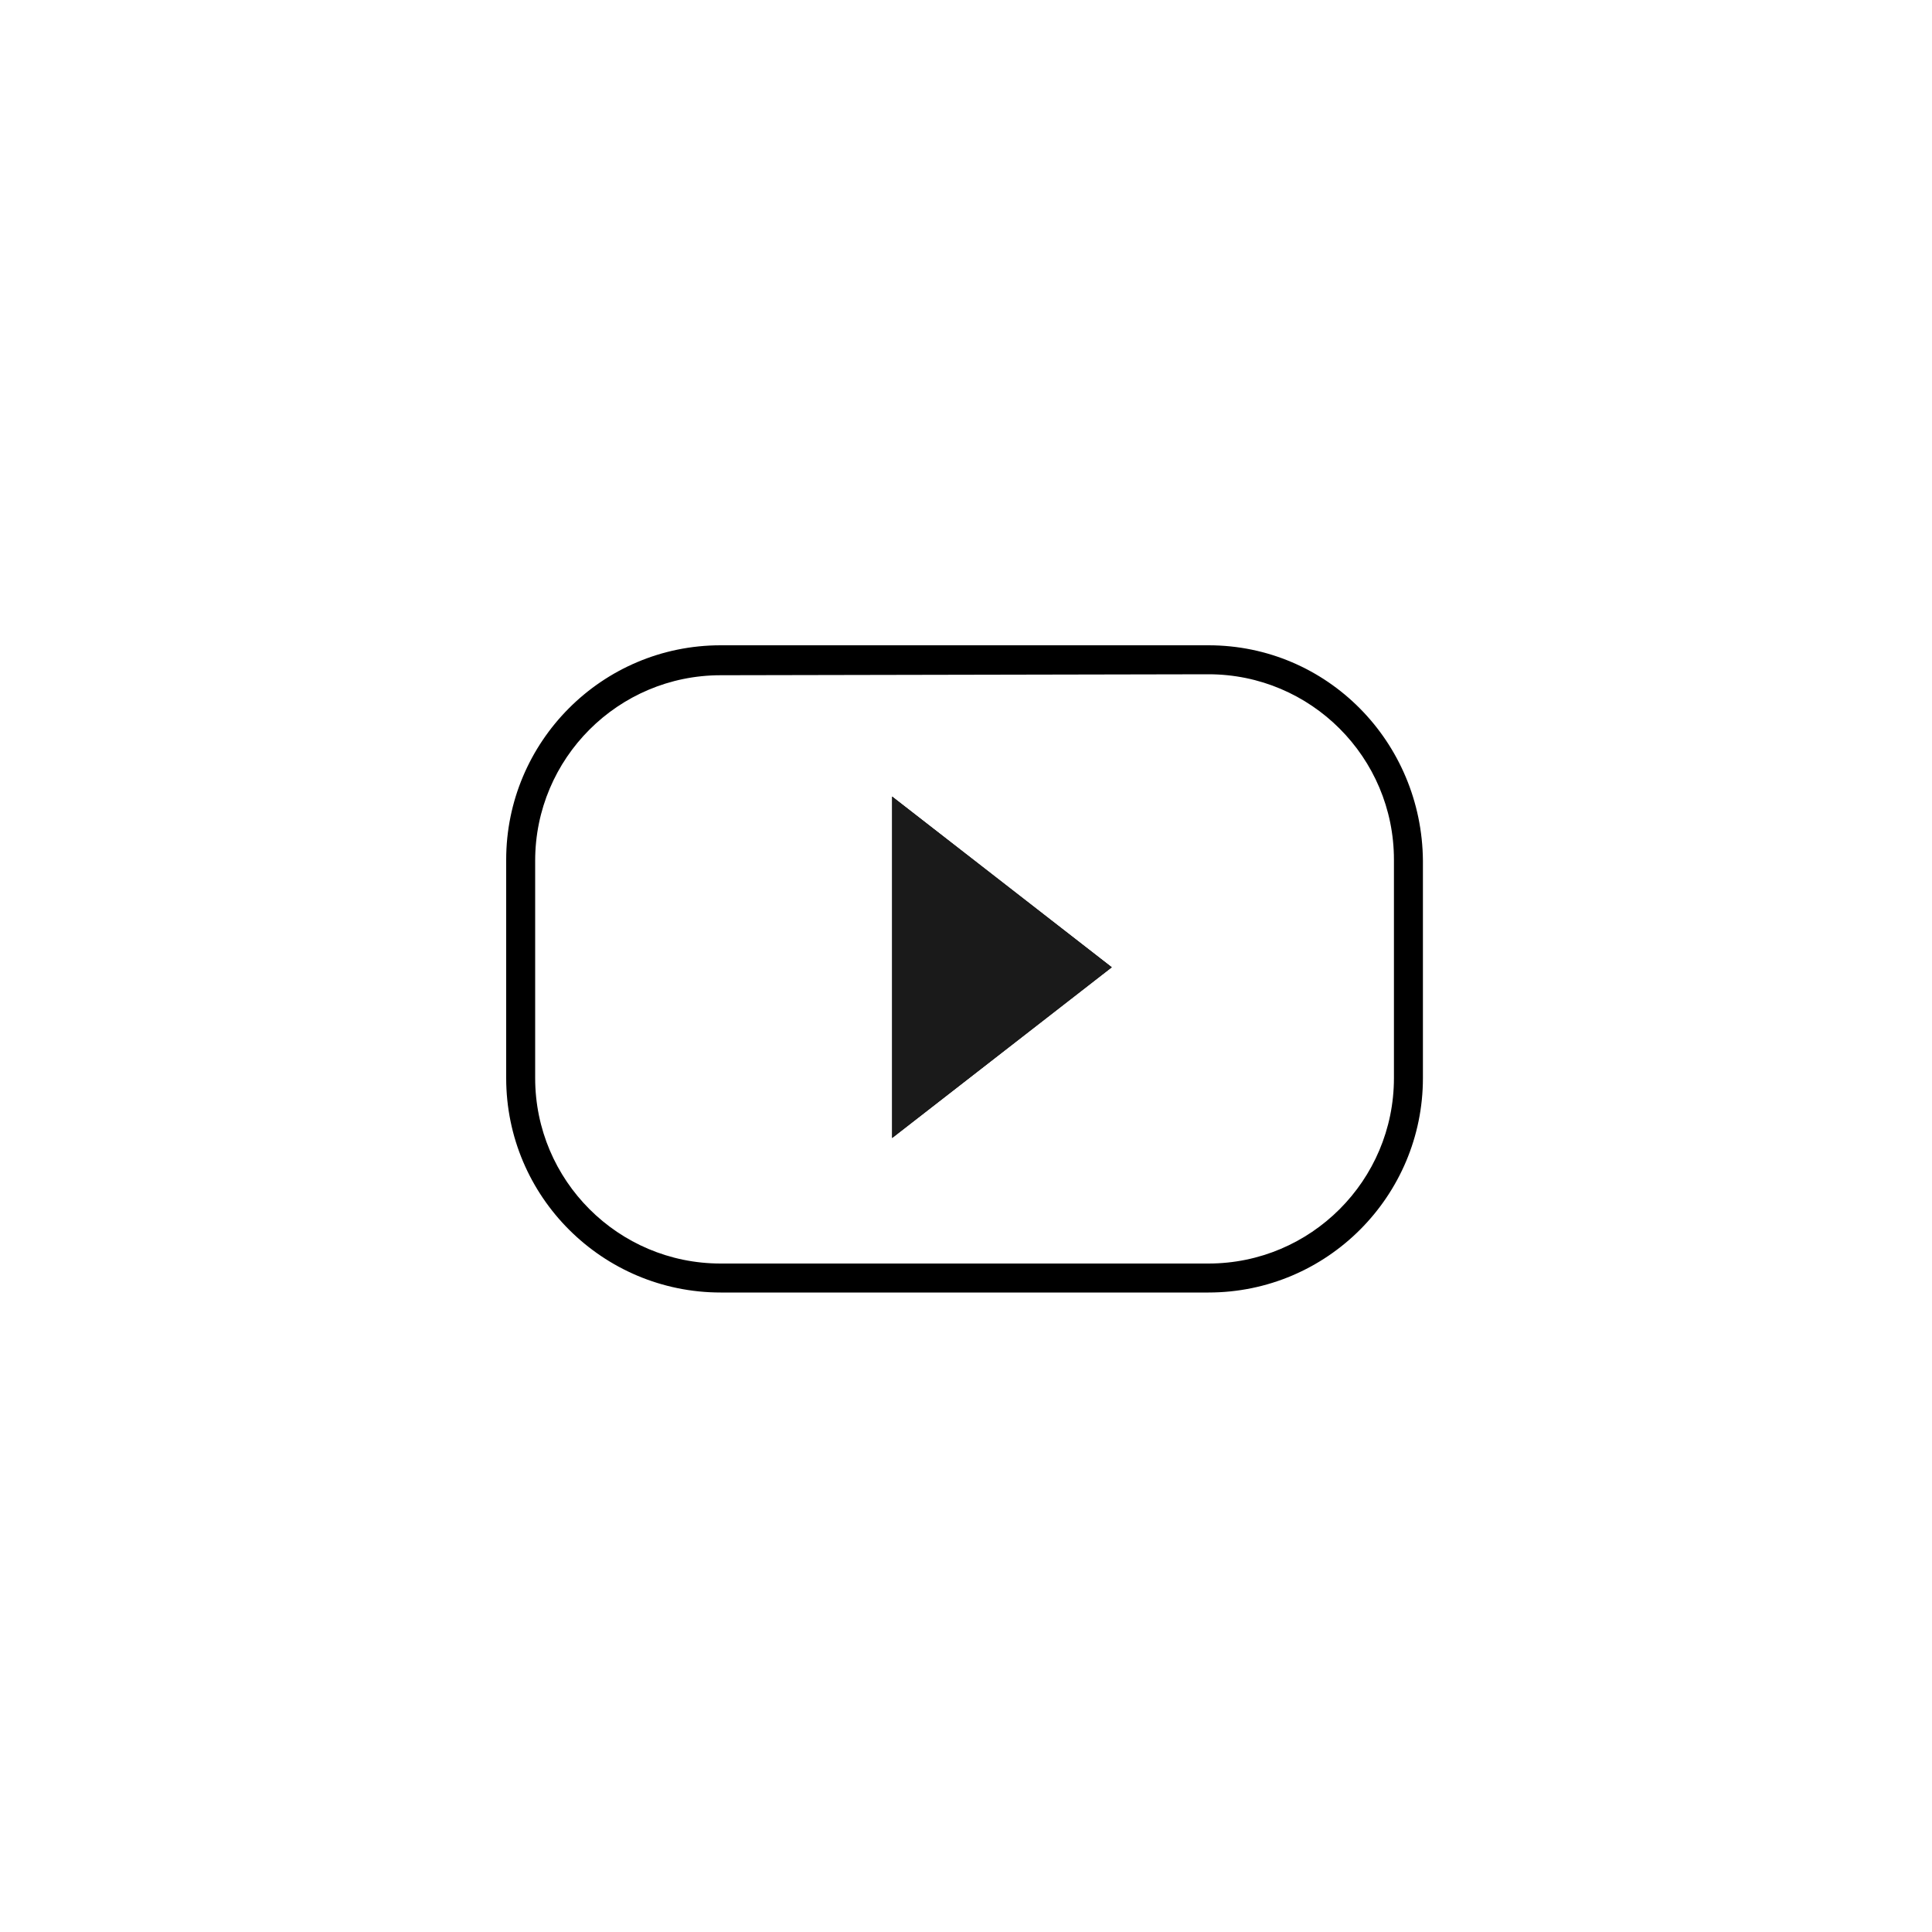 <?xml version="1.0" encoding="utf-8"?>
<!-- Generator: Adobe Illustrator 21.1.0, SVG Export Plug-In . SVG Version: 6.00 Build 0)  -->
<svg version="1.1" id="youtube" class="mainIcon" xmlns="http://www.w3.org/2000/svg" xmlns:xlink="http://www.w3.org/1999/xlink" x="0px" y="0px"
	 viewBox="0 0 200 200" style="enable-background:new 0 0 200 200;" xml:space="preserve">
<style type="text/css">
	.st0{fill:#1A1A1A;}
</style>
<symbol  id="Arrow_1" viewBox="-14.3 -7.7 28.6 15.4">
	<polygon points="-14.3,7.7 14.3,0 -14.3,-7.7 	"/>
	<polygon class="st0" points="-14.3,7.7 14.3,0 -14.3,-7.7 	"/>
</symbol>
<path id="icon_rectangle" d="M125.1,69.8c10.6,0,19.2,8.6,19.2,19.2v22.6c0,10.6-8.6,19.2-19.2,19.2H74.6
	c-10.6,0-19.2-8.6-19.2-19.2V89.1c0-10.6,8.6-19.2,19.2-19.2L125.1,69.8 M125.1,66.8H74.6c-12.3,0-22.2,10-22.2,22.2v22.6
	c0,12.3,10,22.2,22.2,22.2h50.5c12.3,0,22.2-10,22.2-22.2V89.1C147.2,76.8,137.4,66.8,125.1,66.8z"/>
<use xlink:href="#Arrow_1"  width="28.6" height="15.4" id="youtube_1_" x="-14.3" y="-7.7" transform="matrix(0.795 0 0 2.295 103.722 100.132)" style="overflow:visible;"/>
</svg>
